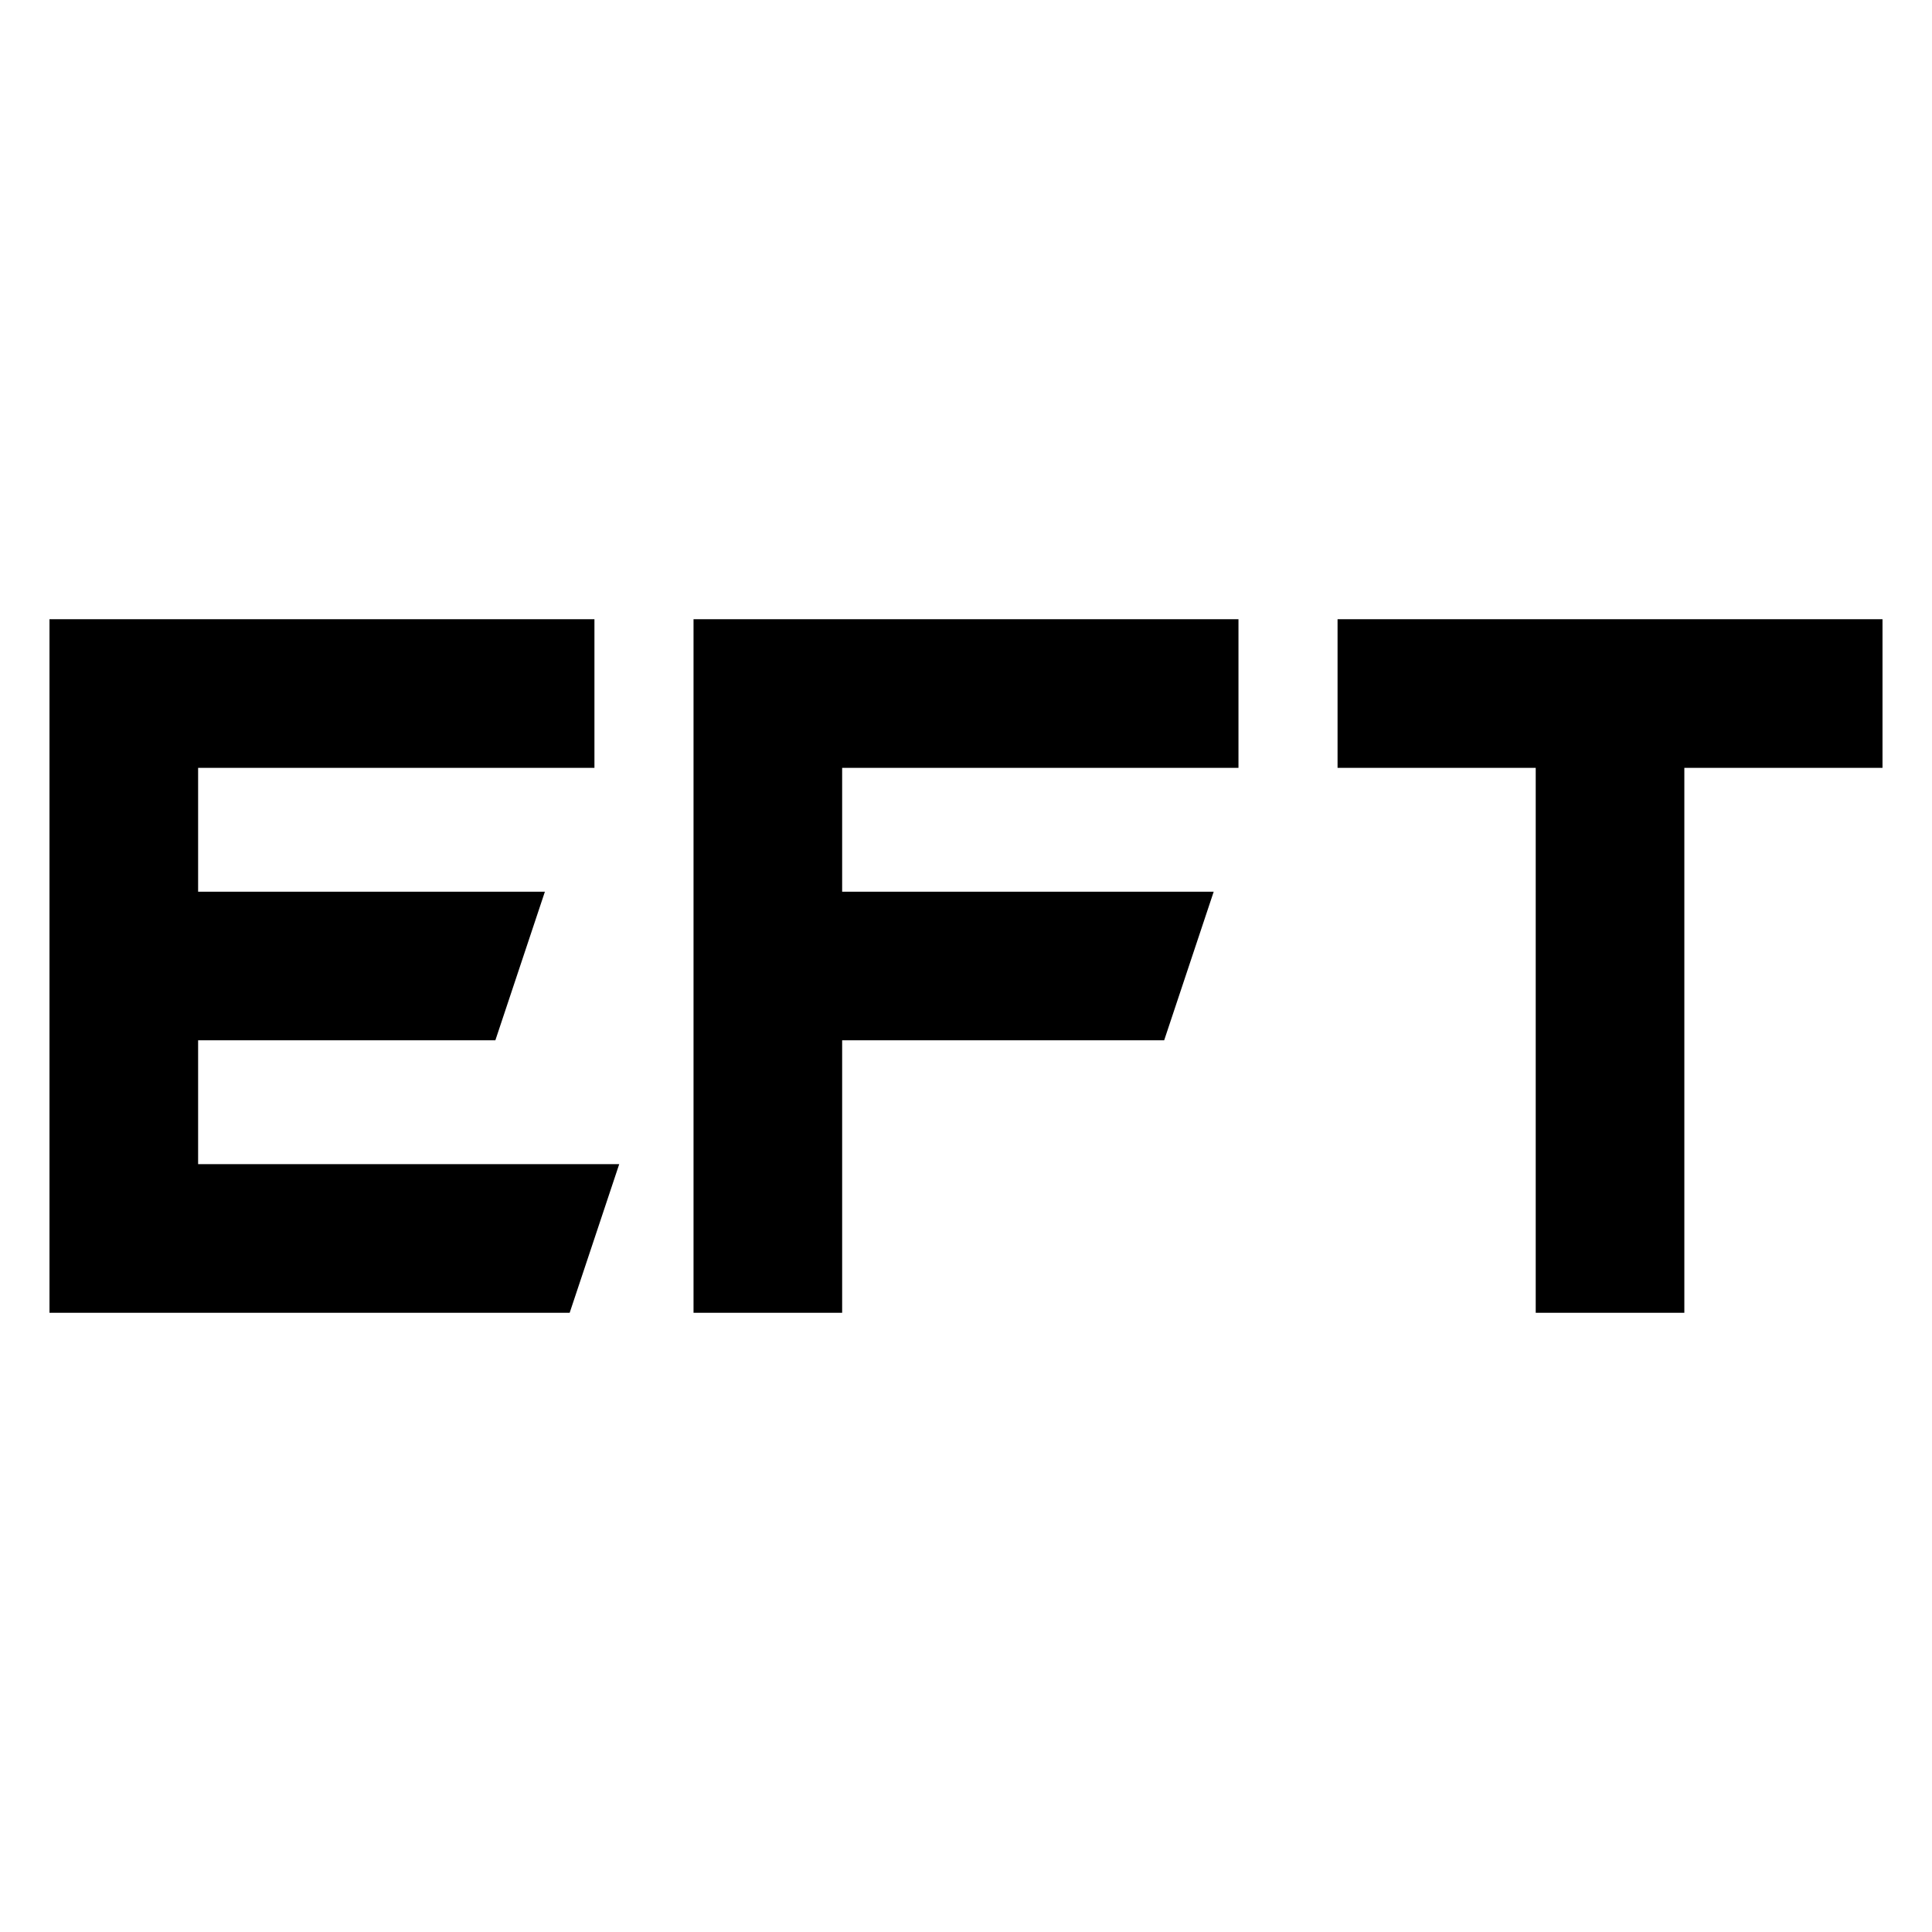 <svg xmlns="http://www.w3.org/2000/svg" viewBox="0 0 500 500" fill-rule="evenodd" stroke-linejoin="round" stroke-miterlimit="2"><path id="FG" d="M51.272 301.285h108.98l-12.821 38.463H12.808V160.252h141.033v38.463H51.272v32.053h89.748l-12.821 38.464H51.272v32.053zm269.244-141.033v38.463H217.947v32.053h96.159l-12.821 38.464h-83.338v70.516h-38.463V160.252h141.032zm115.391 38.463v141.033h-38.463V198.715h-51.285v-38.463h141.033v38.463h-51.285z"/></svg>